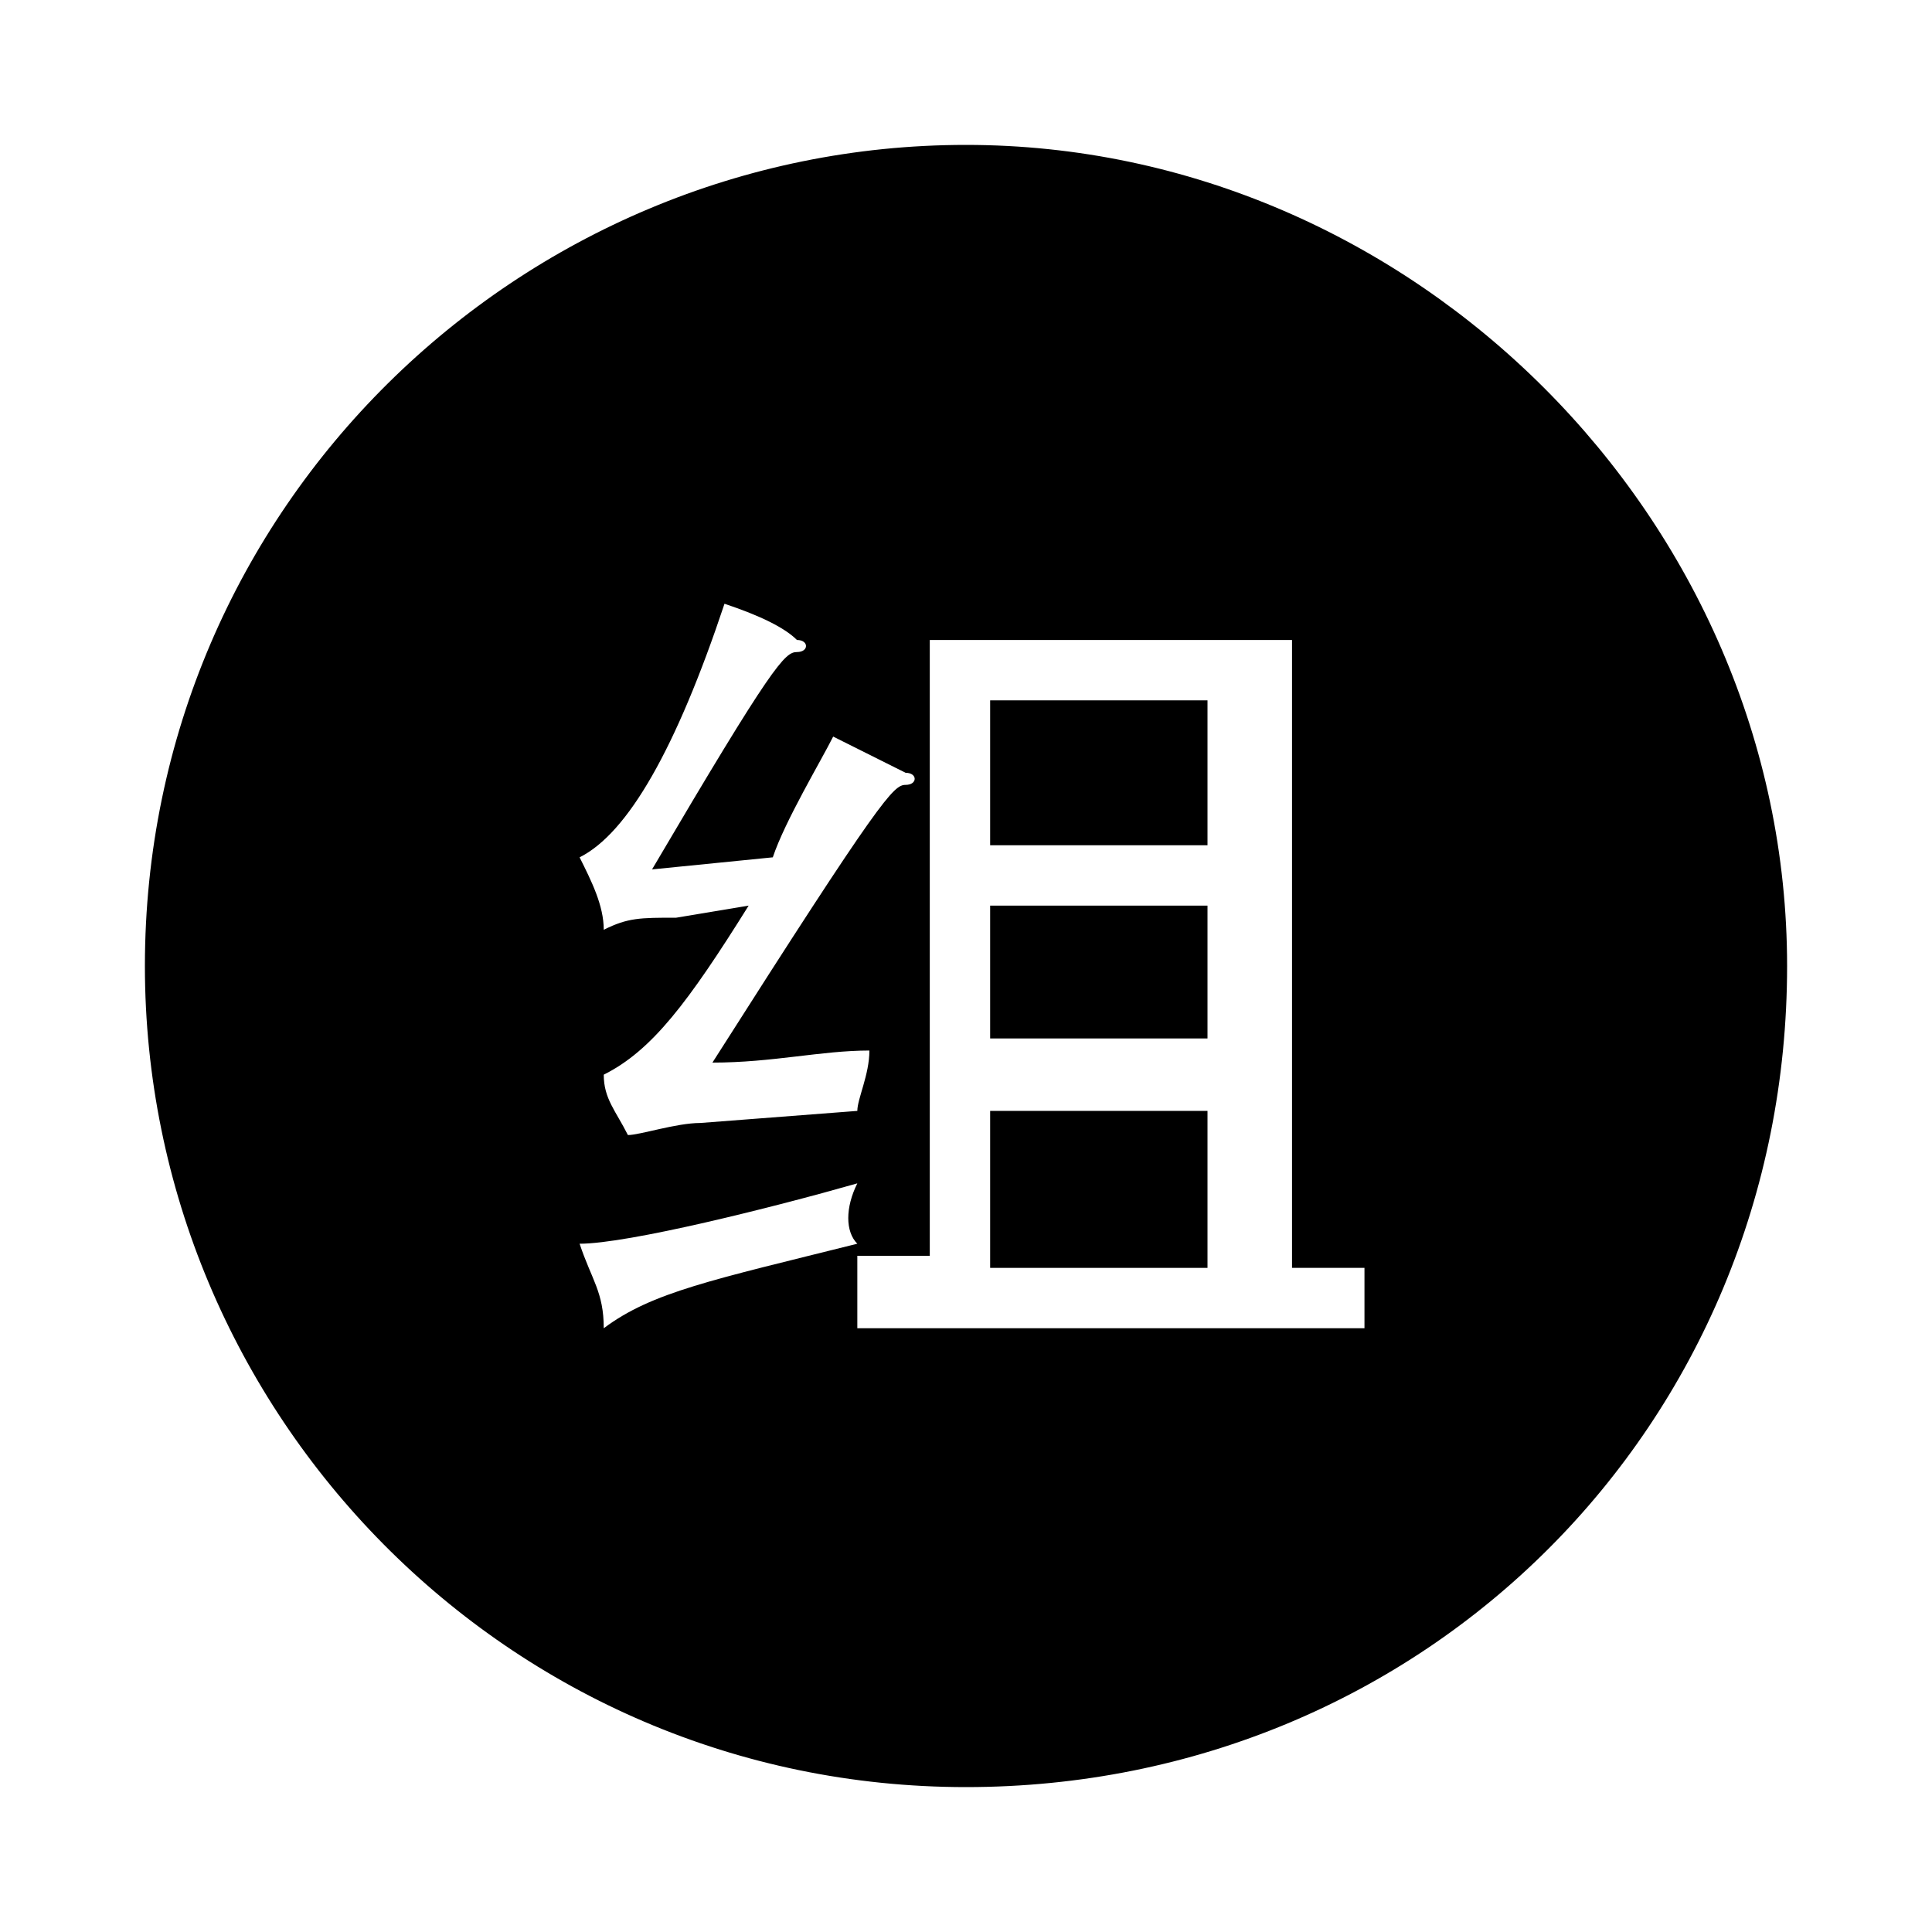 <?xml version="1.0" standalone="no"?><!DOCTYPE svg PUBLIC "-//W3C//DTD SVG 1.1//EN" "http://www.w3.org/Graphics/SVG/1.1/DTD/svg11.dtd"><svg t="1592823899992" class="icon" viewBox="0 0 1024 1024" version="1.1" xmlns="http://www.w3.org/2000/svg" p-id="3753" xmlns:xlink="http://www.w3.org/1999/xlink" width="48" height="48"><defs><style type="text/css"></style></defs><path d="M524.8 588.8l115.2 0 0 83.2-115.2 0 0-83.2Z" p-id="3754"></path><path d="M524.8 371.2l115.2 0 0 76.8-115.2 0 0-76.8Z" p-id="3755"></path><path d="M524.8 480l115.2 0 0 70.4-115.2 0 0-70.4Z" p-id="3756"></path><path d="M512 76.8c-236.8 0-435.2 192-435.2 435.2 0 236.8 192 435.2 435.2 435.2s435.2-192 435.2-435.2C947.2 275.2 748.8 76.8 512 76.8zM384 320c19.2 6.4 32 12.8 38.4 19.2 6.4 0 6.4 6.4 0 6.4-6.4 0-12.8 6.4-76.8 115.2l64-6.4c6.4-19.2 25.6-51.2 32-64 12.8 6.4 25.6 12.8 38.4 19.2 6.4 0 6.4 6.4 0 6.4-6.4 0-12.8 6.4-102.4 147.2 32 0 57.6-6.4 83.2-6.4 0 12.8-6.4 25.6-6.4 32L371.2 595.2c-12.8 0-32 6.4-38.4 6.4C326.4 588.8 320 582.4 320 569.6c25.6-12.8 44.8-38.4 76.8-89.6L358.4 486.4C339.2 486.4 332.8 486.4 320 492.8c0-12.8-6.4-25.6-12.8-38.4C332.8 441.6 358.4 396.8 384 320zM307.2 659.2c25.6 0 102.4-19.2 147.2-32-6.4 12.8-6.4 25.6 0 32C377.6 678.4 345.6 684.8 320 704 320 684.8 313.6 678.4 307.2 659.2zM716.8 704c-12.8 0-38.4 0-134.4 0-83.2 0-115.2 0-128 0l0-38.4c6.4 0 25.6 0 38.4 0L492.8 384c0-19.2 0-38.4 0-44.8 12.8 0 64 0 96 0 32 0 83.2 0 96 0 0 6.4 0 25.6 0 44.8l0 288c12.8 0 32 0 38.4 0L723.2 704z" p-id="3757"></path></svg>